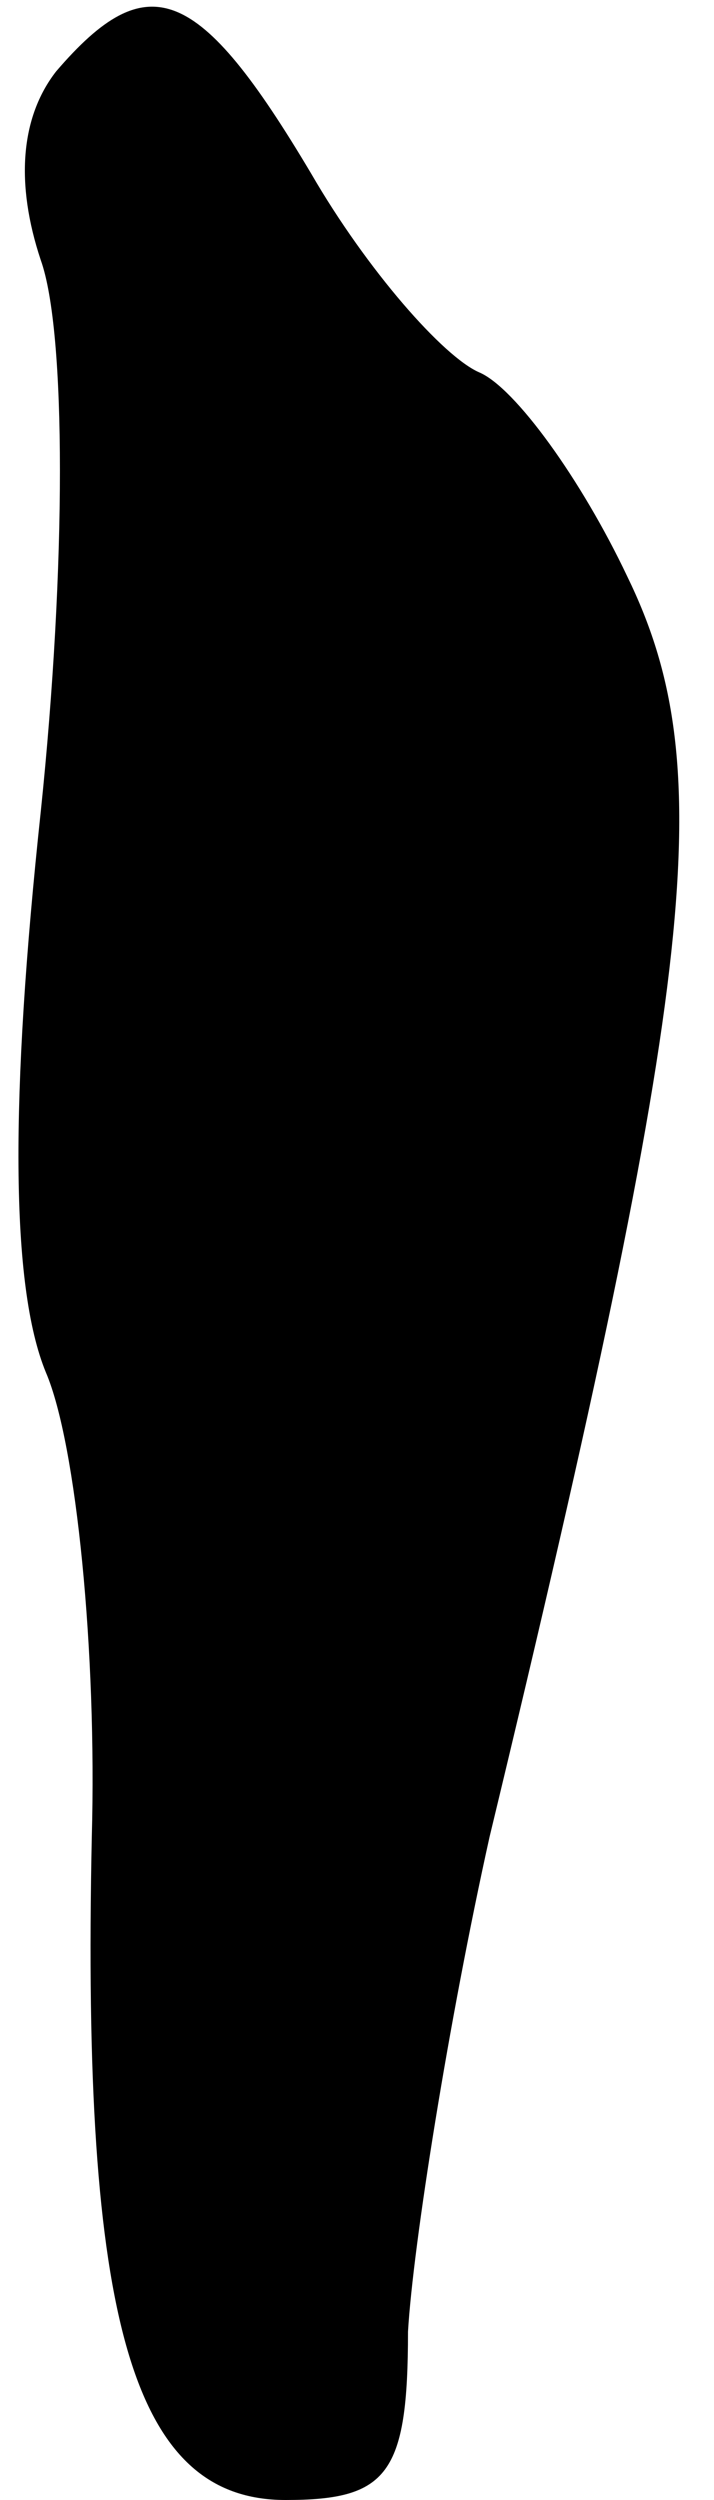 <?xml version="1.0" standalone="no"?>
<!DOCTYPE svg PUBLIC "-//W3C//DTD SVG 20010904//EN"
 "http://www.w3.org/TR/2001/REC-SVG-20010904/DTD/svg10.dtd">
<svg version="1.0" xmlns="http://www.w3.org/2000/svg"
 width="14pt" height="49pt" viewBox="0 0 14 49"
 preserveAspectRatio="xMidYMid meet">
<g transform="translate(0,49) scale(0.1,-0.1)"
fill="#000000" stroke="none">
<path fill="#000000" stroke="none" d="M11 476 c-7 -9 -8 -22 -3 -37 5 -14 5
-60 0 -108 -6 -56 -6 -93 1 -110 6 -14 10 -55 9 -91 -2 -95 8 -130 38 -130 20
0 24 5 24 33 1 17 8 61 16 97 41 170 45 210 27 247 -9 19 -22 37 -29 40 -7 3
-22 20 -33 39 -22 37 -32 41 -50 20z"/>
</g>
</svg>
